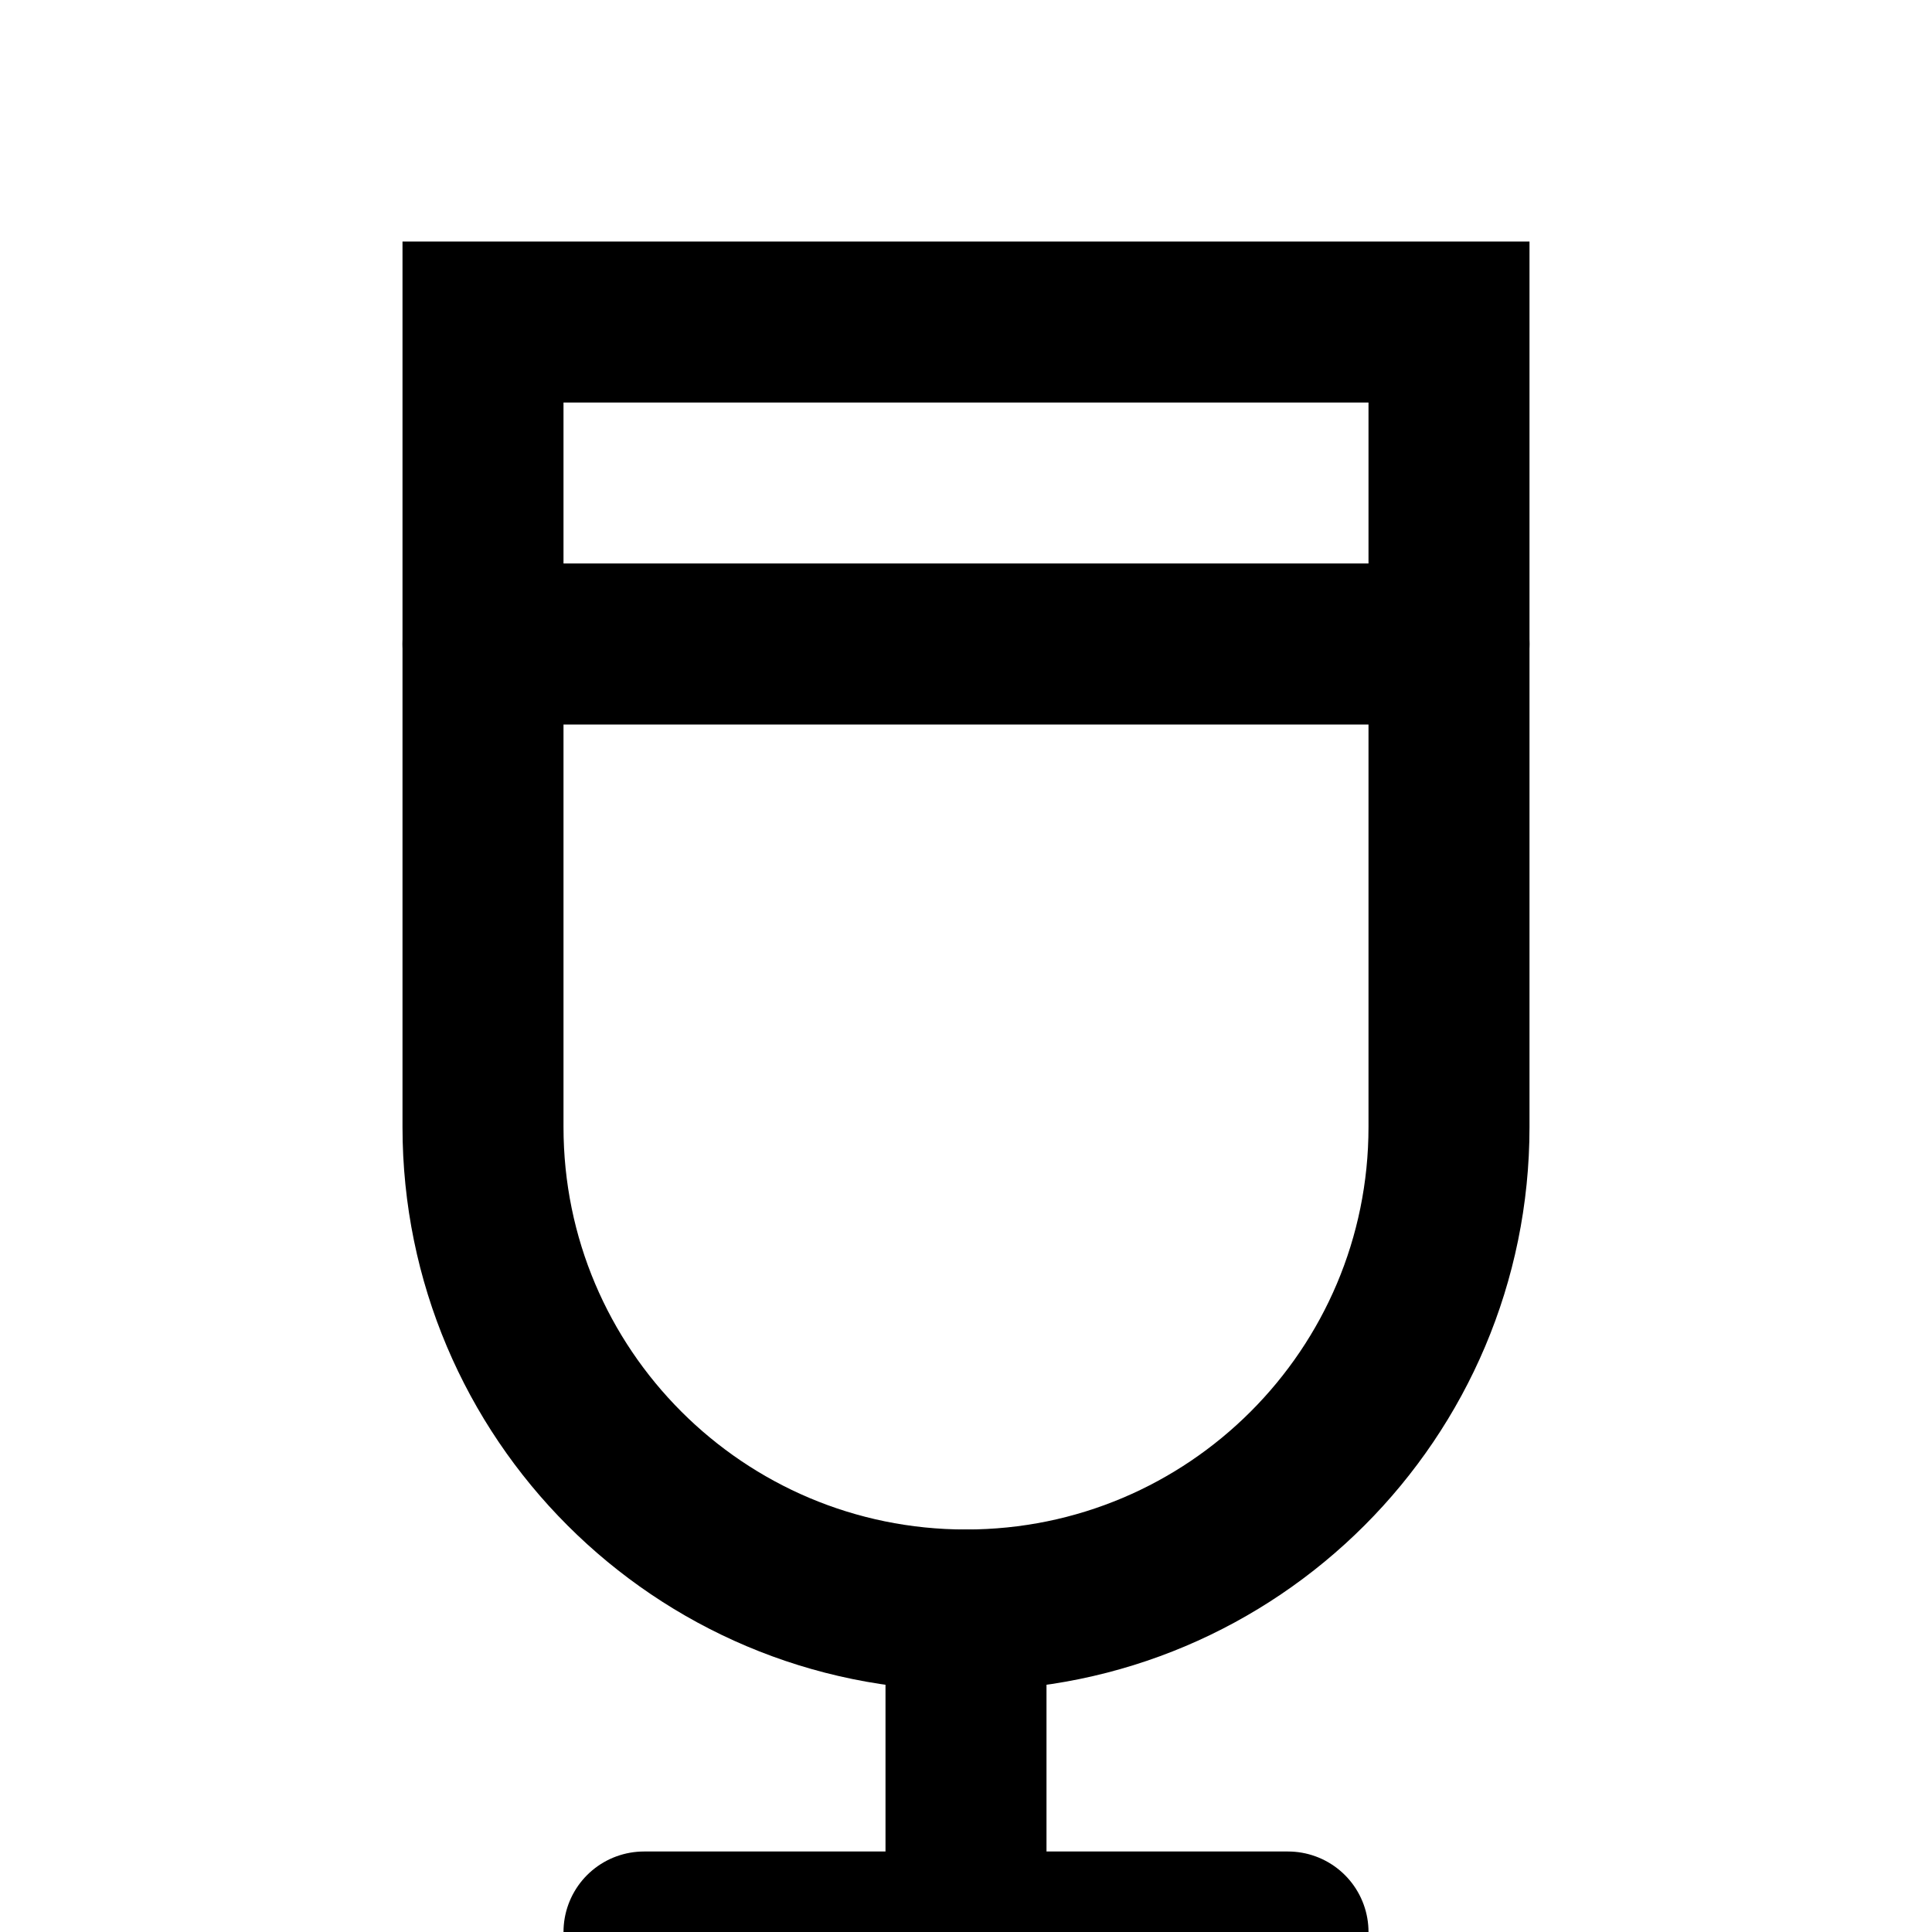 <?xml version="1.0" encoding="UTF-8"?>
<svg width="24px" height="24px" viewBox="0 0 24 24" version="1.1" xmlns="http://www.w3.org/2000/svg">
    <title>Wine</title>
    <g stroke="none" stroke-width="1" fill="none" fill-rule="evenodd">
        <path d="M12,20 C15.314,20 18,17.314 18,14 L18,4 L6,4 L6,14 C6,17.314 8.686,20 12,20 Z" stroke="#000000" stroke-width="2" stroke-linecap="round"/>
        <path d="M12,20 L12,24" stroke="#000000" stroke-width="2" stroke-linecap="round"/>
        <path d="M8,24 L16,24" stroke="#000000" stroke-width="2" stroke-linecap="round"/>
        <path d="M6,8 L18,8" stroke="#000000" stroke-width="2" stroke-linecap="round"/>
    </g>
</svg>